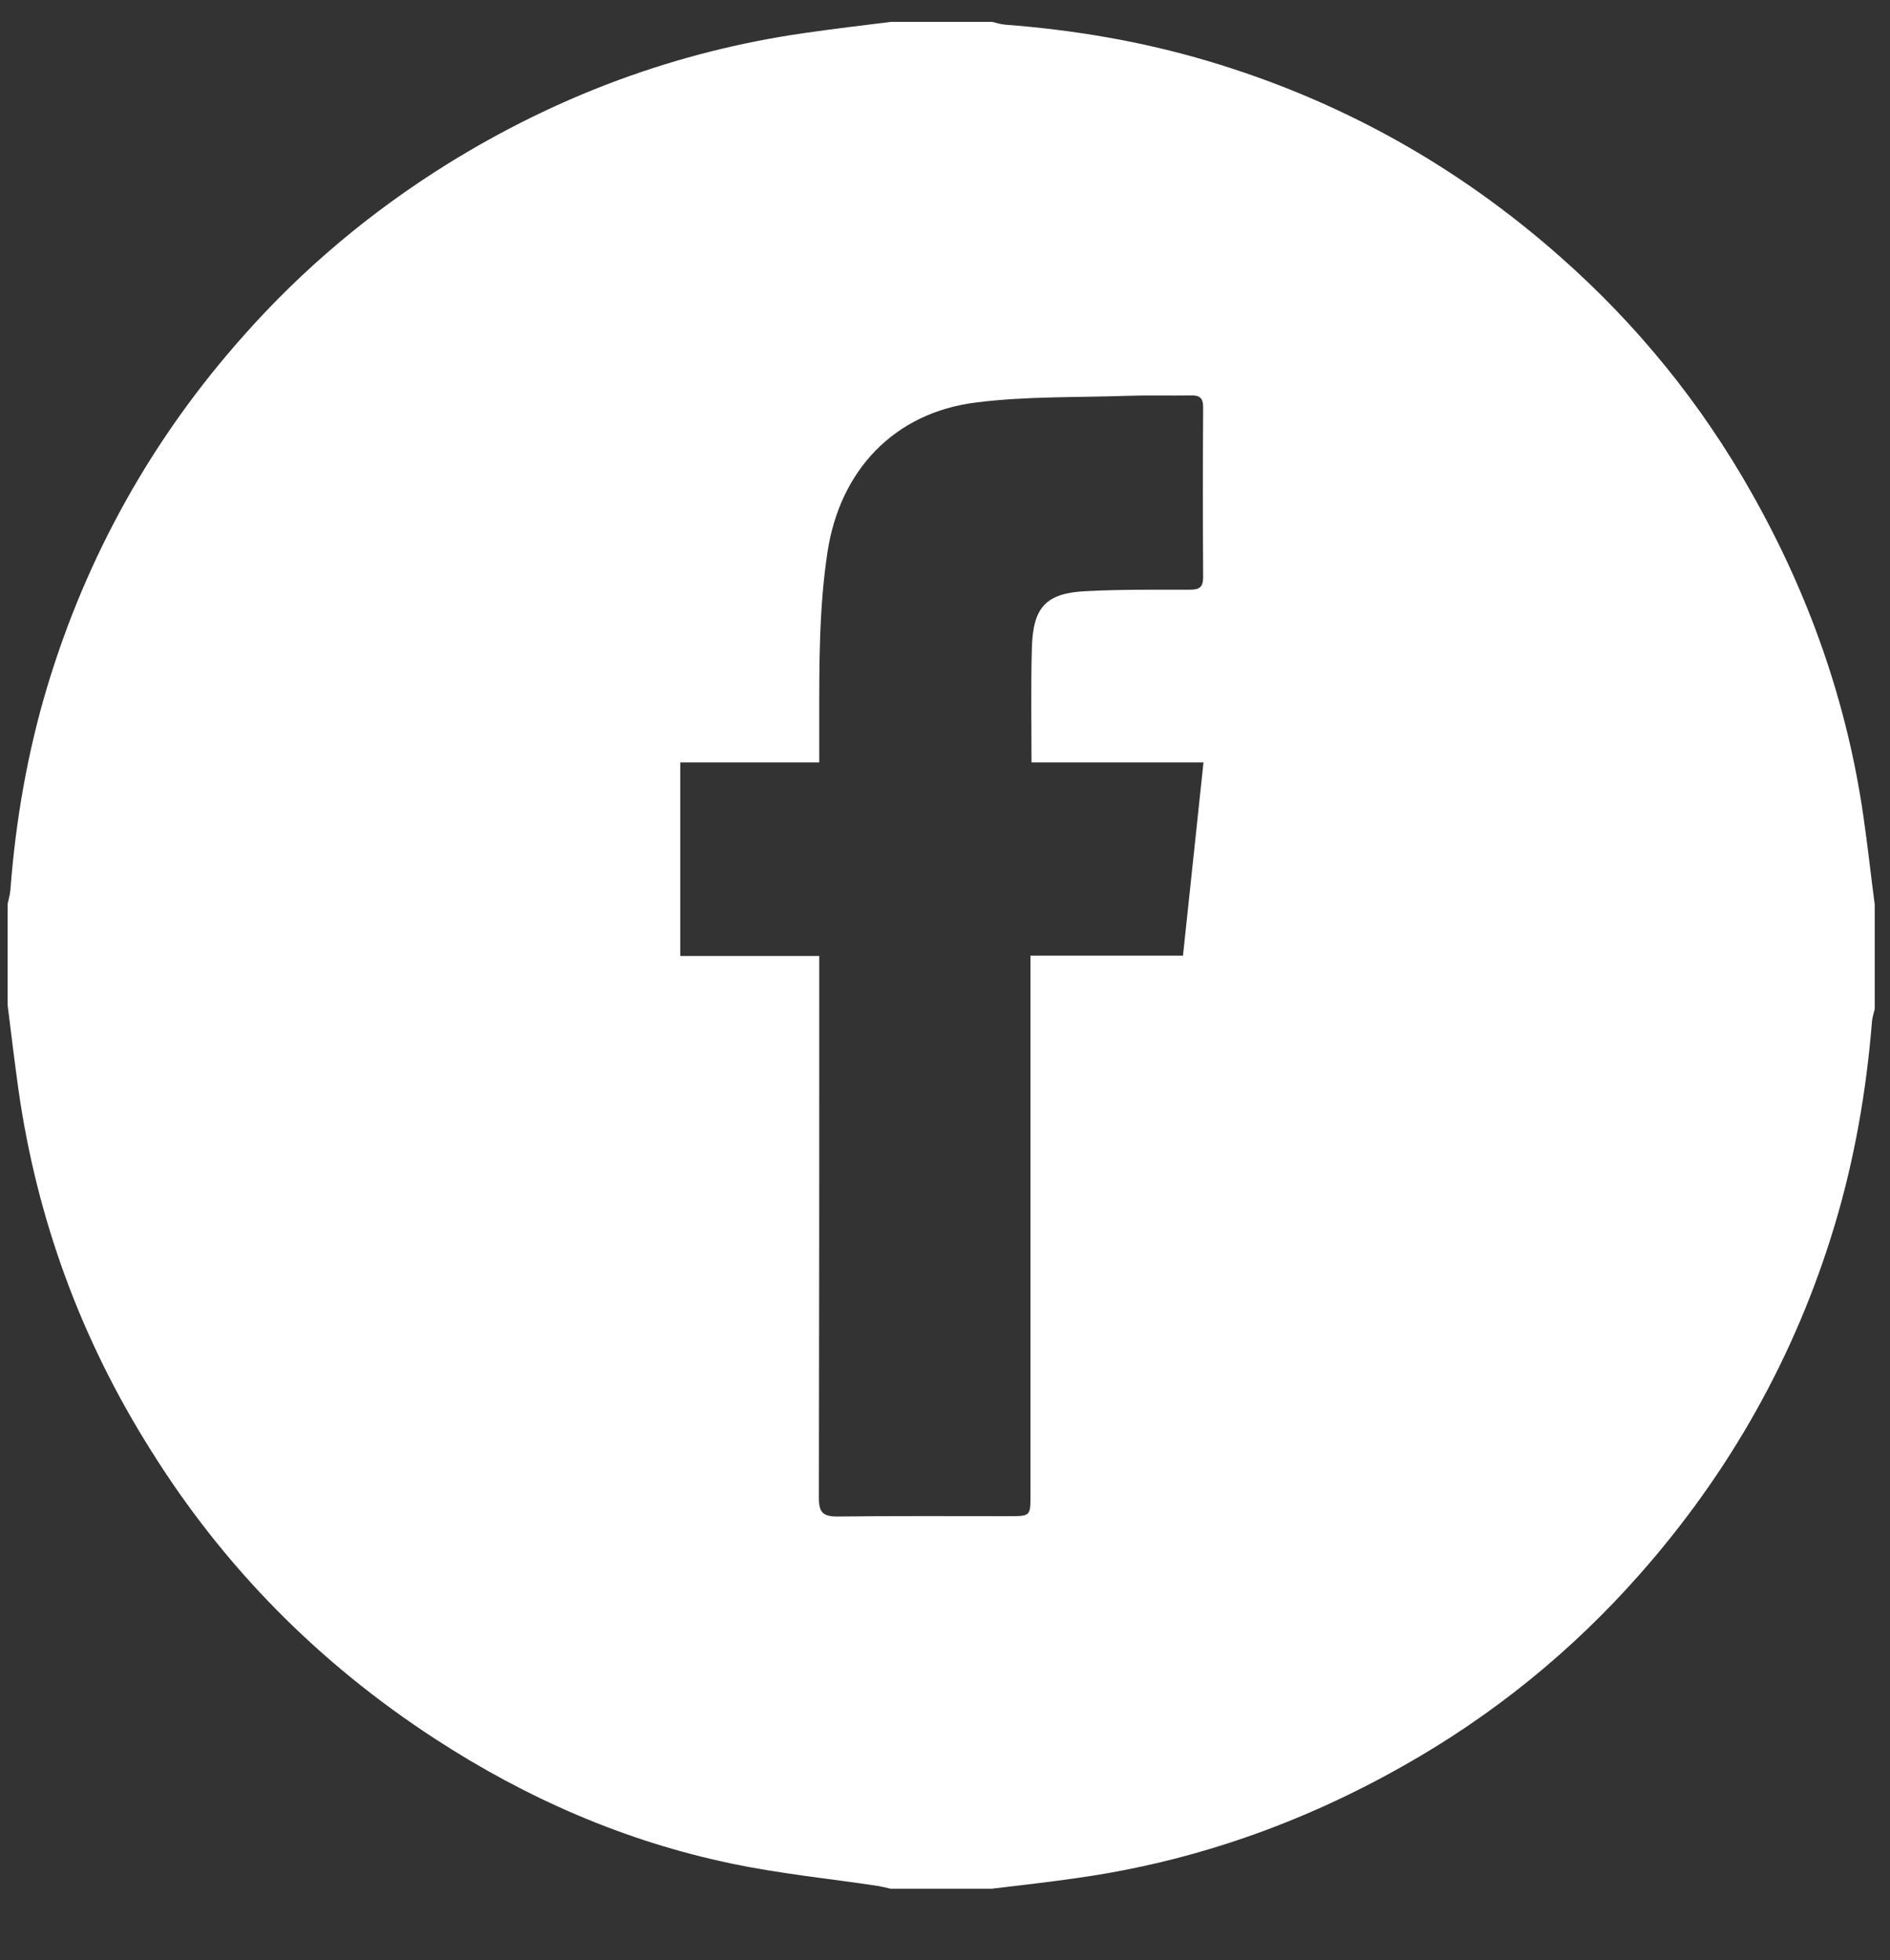 <?xml version="1.0" encoding="utf-8"?>
<!-- Generator: Adobe Illustrator 19.2.1, SVG Export Plug-In . SVG Version: 6.00 Build 0)  -->
<svg version="1.1" id="Isolation_Mode" xmlns="http://www.w3.org/2000/svg" xmlns:xlink="http://www.w3.org/1999/xlink" x="0px"
	 y="0px" viewBox="0 0 544 564.1" style="enable-background:new 0 0 544 564.1;" xml:space="preserve">
<rect x="0" y="0" width="544" height="564.1" fill="#333333" stroke="none"/>
<style type="text/css">
	.st0{fill:#FFFFFF;}
</style>
<g id="t4iNlP.tif">
	<g>
		<path class="st0" d="M256.4,6.3c9.7,0,19.4,0,29.2,0c1.2,0.3,2.5,0.7,3.7,0.8c19.8,1.5,39.4,4.8,58.5,10.5
			c38,11.3,71.8,30.2,101.4,56.4c22.1,19.5,40.5,42.2,55,67.9c16.5,29.2,27.5,60.3,32.2,93.4c1.2,8.3,2.1,16.6,3.2,25
			c0,10,0,20.1,0,30.1c-0.3,1.2-0.7,2.4-0.8,3.7c-1.6,19.8-5,39.4-10.7,58.4c-11.3,37.6-30.2,71.2-56.2,100.6
			c-19.5,22.1-42.2,40.5-67.9,55c-29.3,16.6-60.5,27.6-93.8,32.3c-8.2,1.2-16.4,2.1-24.7,3.1c-9.7,0-19.4,0-29.2,0
			c-1.2-0.3-2.5-0.6-3.7-0.8c-13.9-2.1-28.1-3.5-41.9-6.4c-30.8-6.4-59.2-18.8-85.6-36c-33.3-21.7-60.6-49.2-81.7-83
			c-20.1-31.9-32.8-66.5-38.1-103.8c-1.1-8-2.1-16.1-3.1-24.2c0-9.7,0-19.4,0-29.2c0.3-1.4,0.7-2.7,0.8-4.1
			c1.5-19.8,4.9-39.4,10.6-58.4C25,159.8,43.9,126,70.2,96.5c17-19.2,36.6-35.6,58.4-49.2c31.7-19.7,66-32.5,103-37.8
			C240,8.3,248.2,7.3,256.4,6.3z M296.9,219.4c0-11.3-0.2-22.1,0.1-32.8c0.3-12,4.1-16,15.9-16.5c9.8-0.5,19.7-0.4,29.6-0.4
			c2.7,0,3.8-0.7,3.8-3.6c-0.1-16.3-0.1-32.6,0-48.9c0-2.7-1-3.5-3.6-3.4c-6,0.1-12-0.1-18,0.1c-14.5,0.5-29.3,0.1-43.6,1.9
			c-23.8,2.9-39.3,19.6-42.9,42.9c-2.5,16.3-2.4,32.8-2.4,49.1c0,3.7,0,7.3,0,11.6c-13.6,0-26.9,0-40,0c0,18.8,0,37.1,0,55.7
			c13.3,0,26.5,0,40,0c0,2.1,0,3.8,0,5.4c0,50.2,0,100.4-0.1,150.6c0,4.1,1.2,5.3,5.3,5.3c16.4-0.2,32.9-0.1,49.3-0.1
			c6.3,0,6.3,0,6.3-6.1c0-49.9,0-99.9,0-149.8c0-1.7,0-3.3,0-5.4c14.8,0,29.3,0,43.9,0c2-18.6,3.9-36.9,5.9-55.6
			C329.8,219.4,313.5,219.4,296.9,219.4z"/>
	</g>
</g>
</svg>
